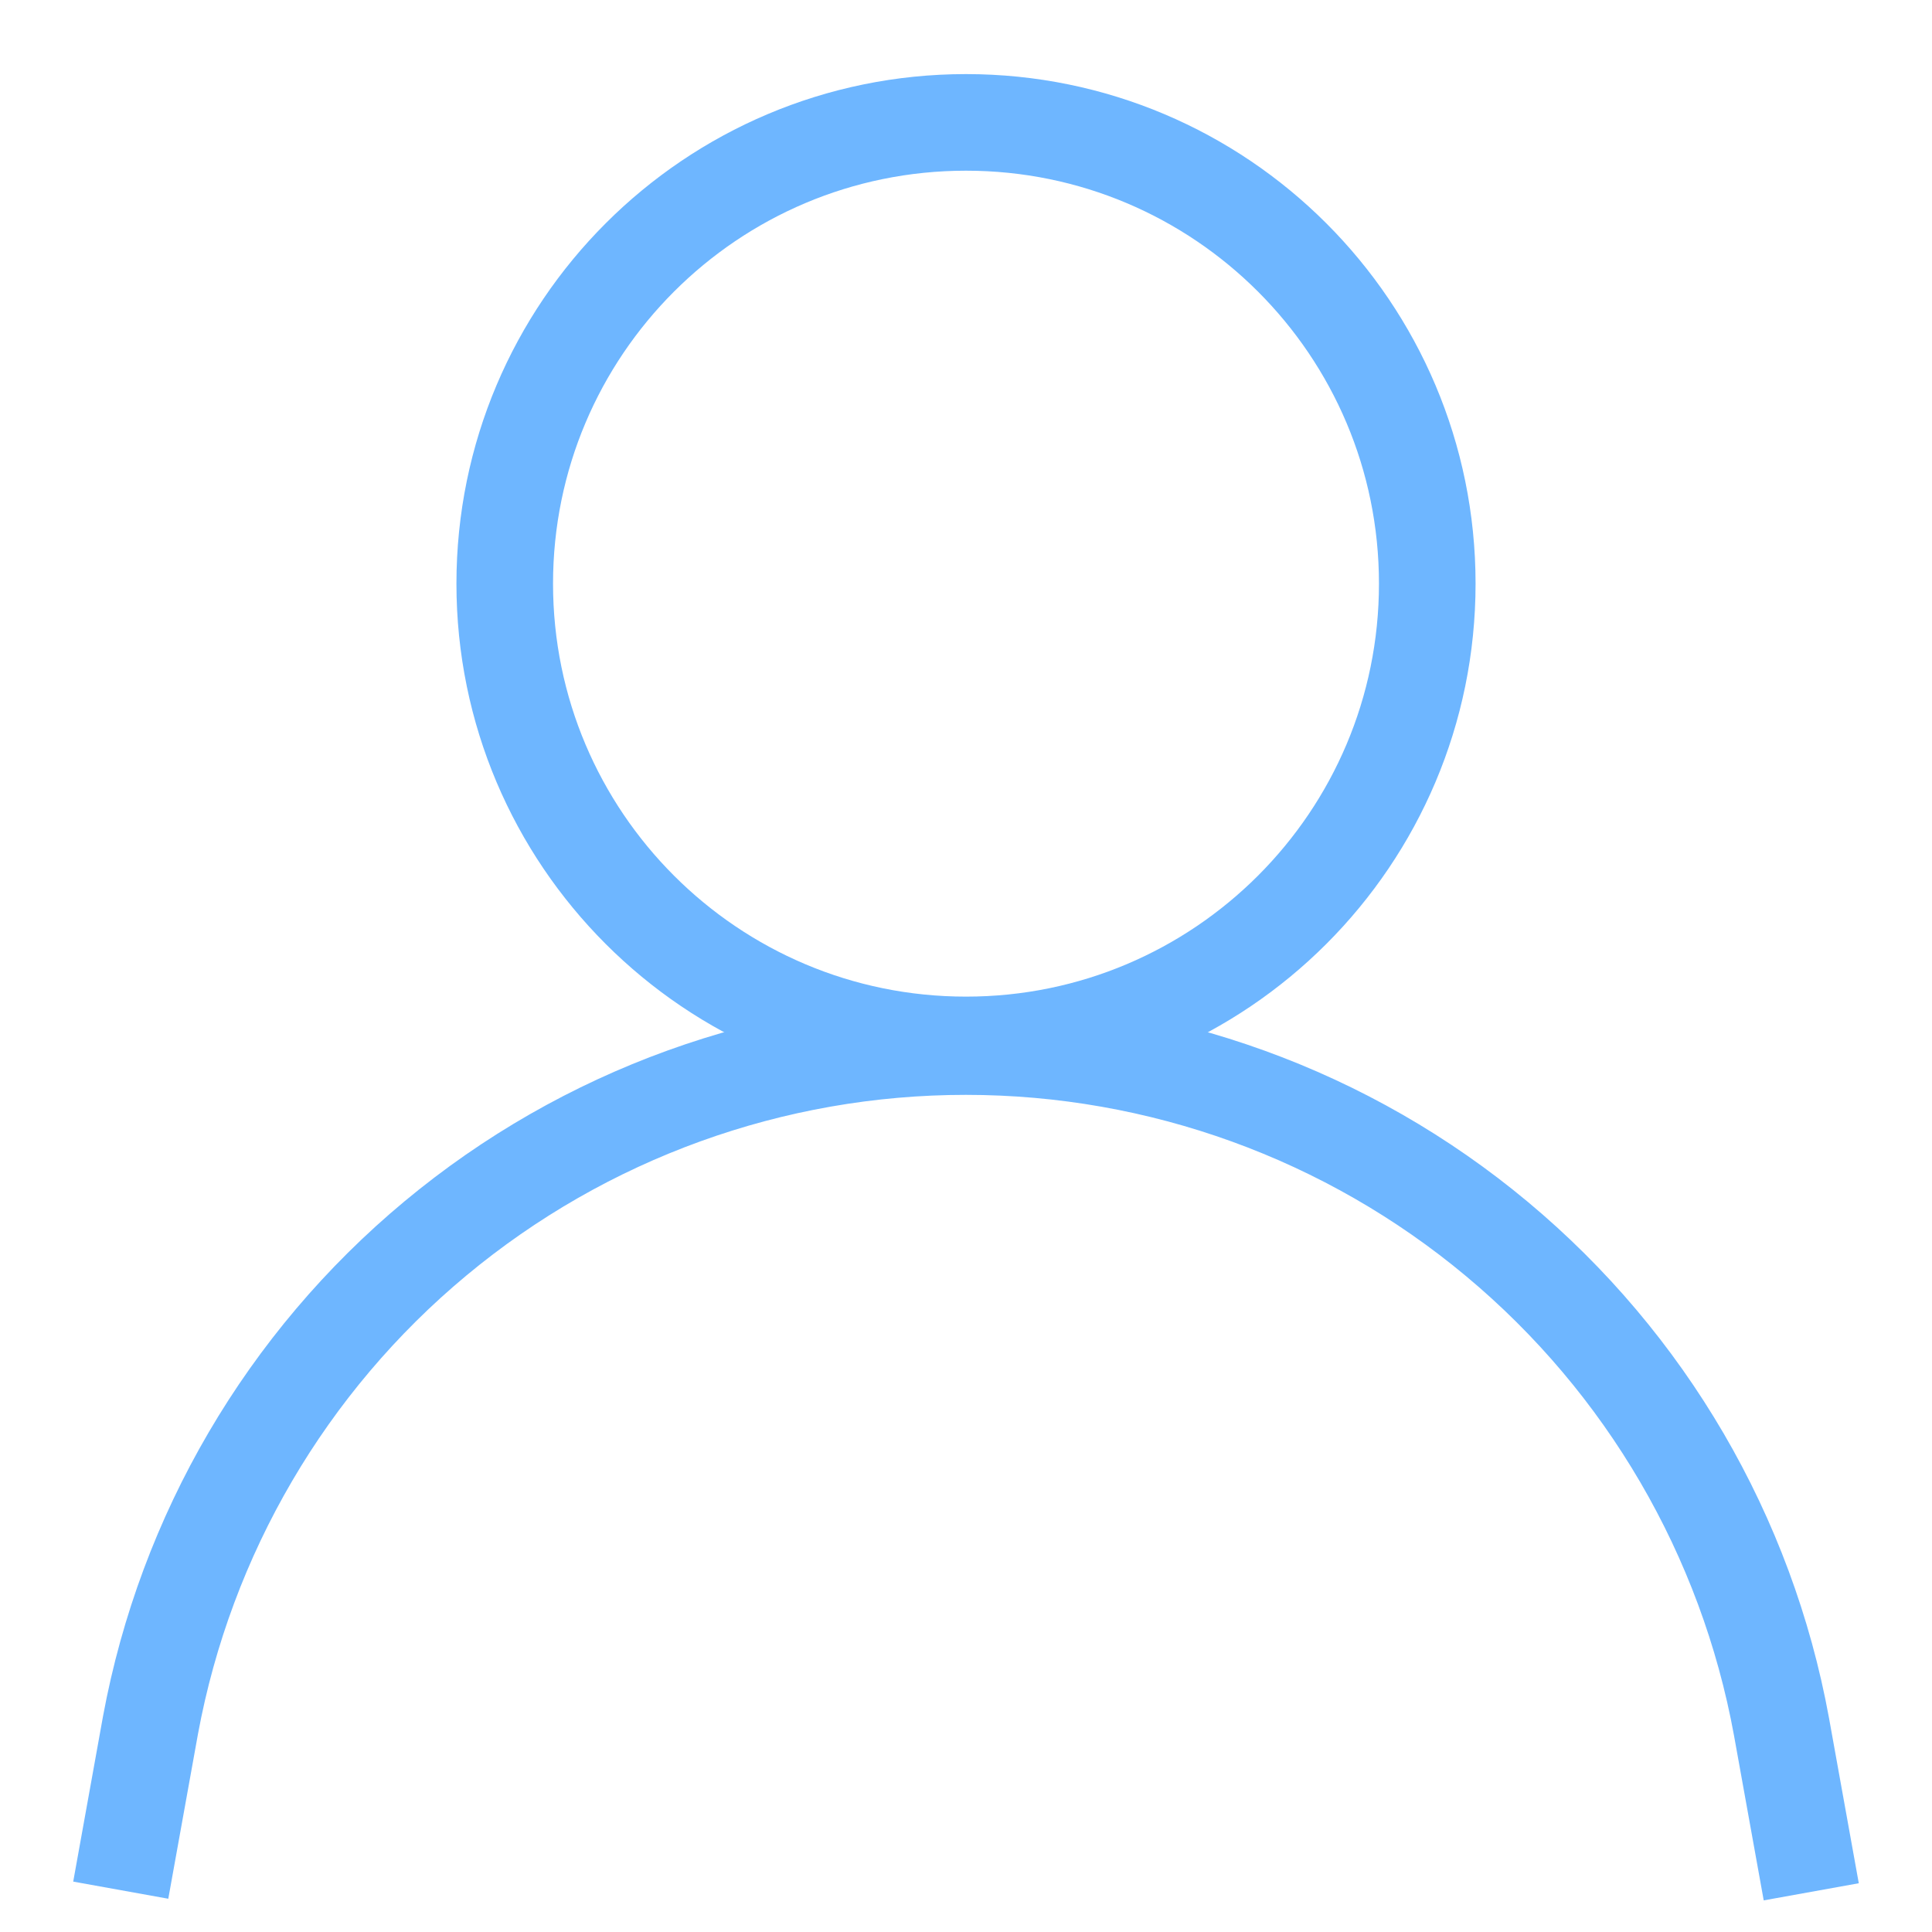 <svg width="20" height="20" viewBox="0 0 20 20" fill="none" xmlns="http://www.w3.org/2000/svg">
<g clip-path="url(#clip0_216_11818)">
<path d="M10 10.817C12.637 10.817 14.775 8.679 14.775 6.042C14.775 3.404 12.637 1.267 10 1.267C7.363 1.267 5.225 3.404 5.225 6.042C5.225 8.679 7.363 10.817 10 10.817Z" stroke="#6EB6FF" stroke-miterlimit="10"/>
<path d="M1.25 19.567L1.558 17.858C1.923 15.886 2.966 14.102 4.509 12.819C6.051 11.536 7.994 10.833 10 10.834C12.009 10.834 13.954 11.539 15.496 12.826C17.038 14.112 18.081 15.899 18.442 17.875L18.75 19.584" stroke="#6EB6FF" stroke-miterlimit="10"/>
</g>
<defs>
<clipPath id="clip0_216_11818">
<rect width="20" height="20" fill="white"/>
</clipPath>
</defs>
</svg>
